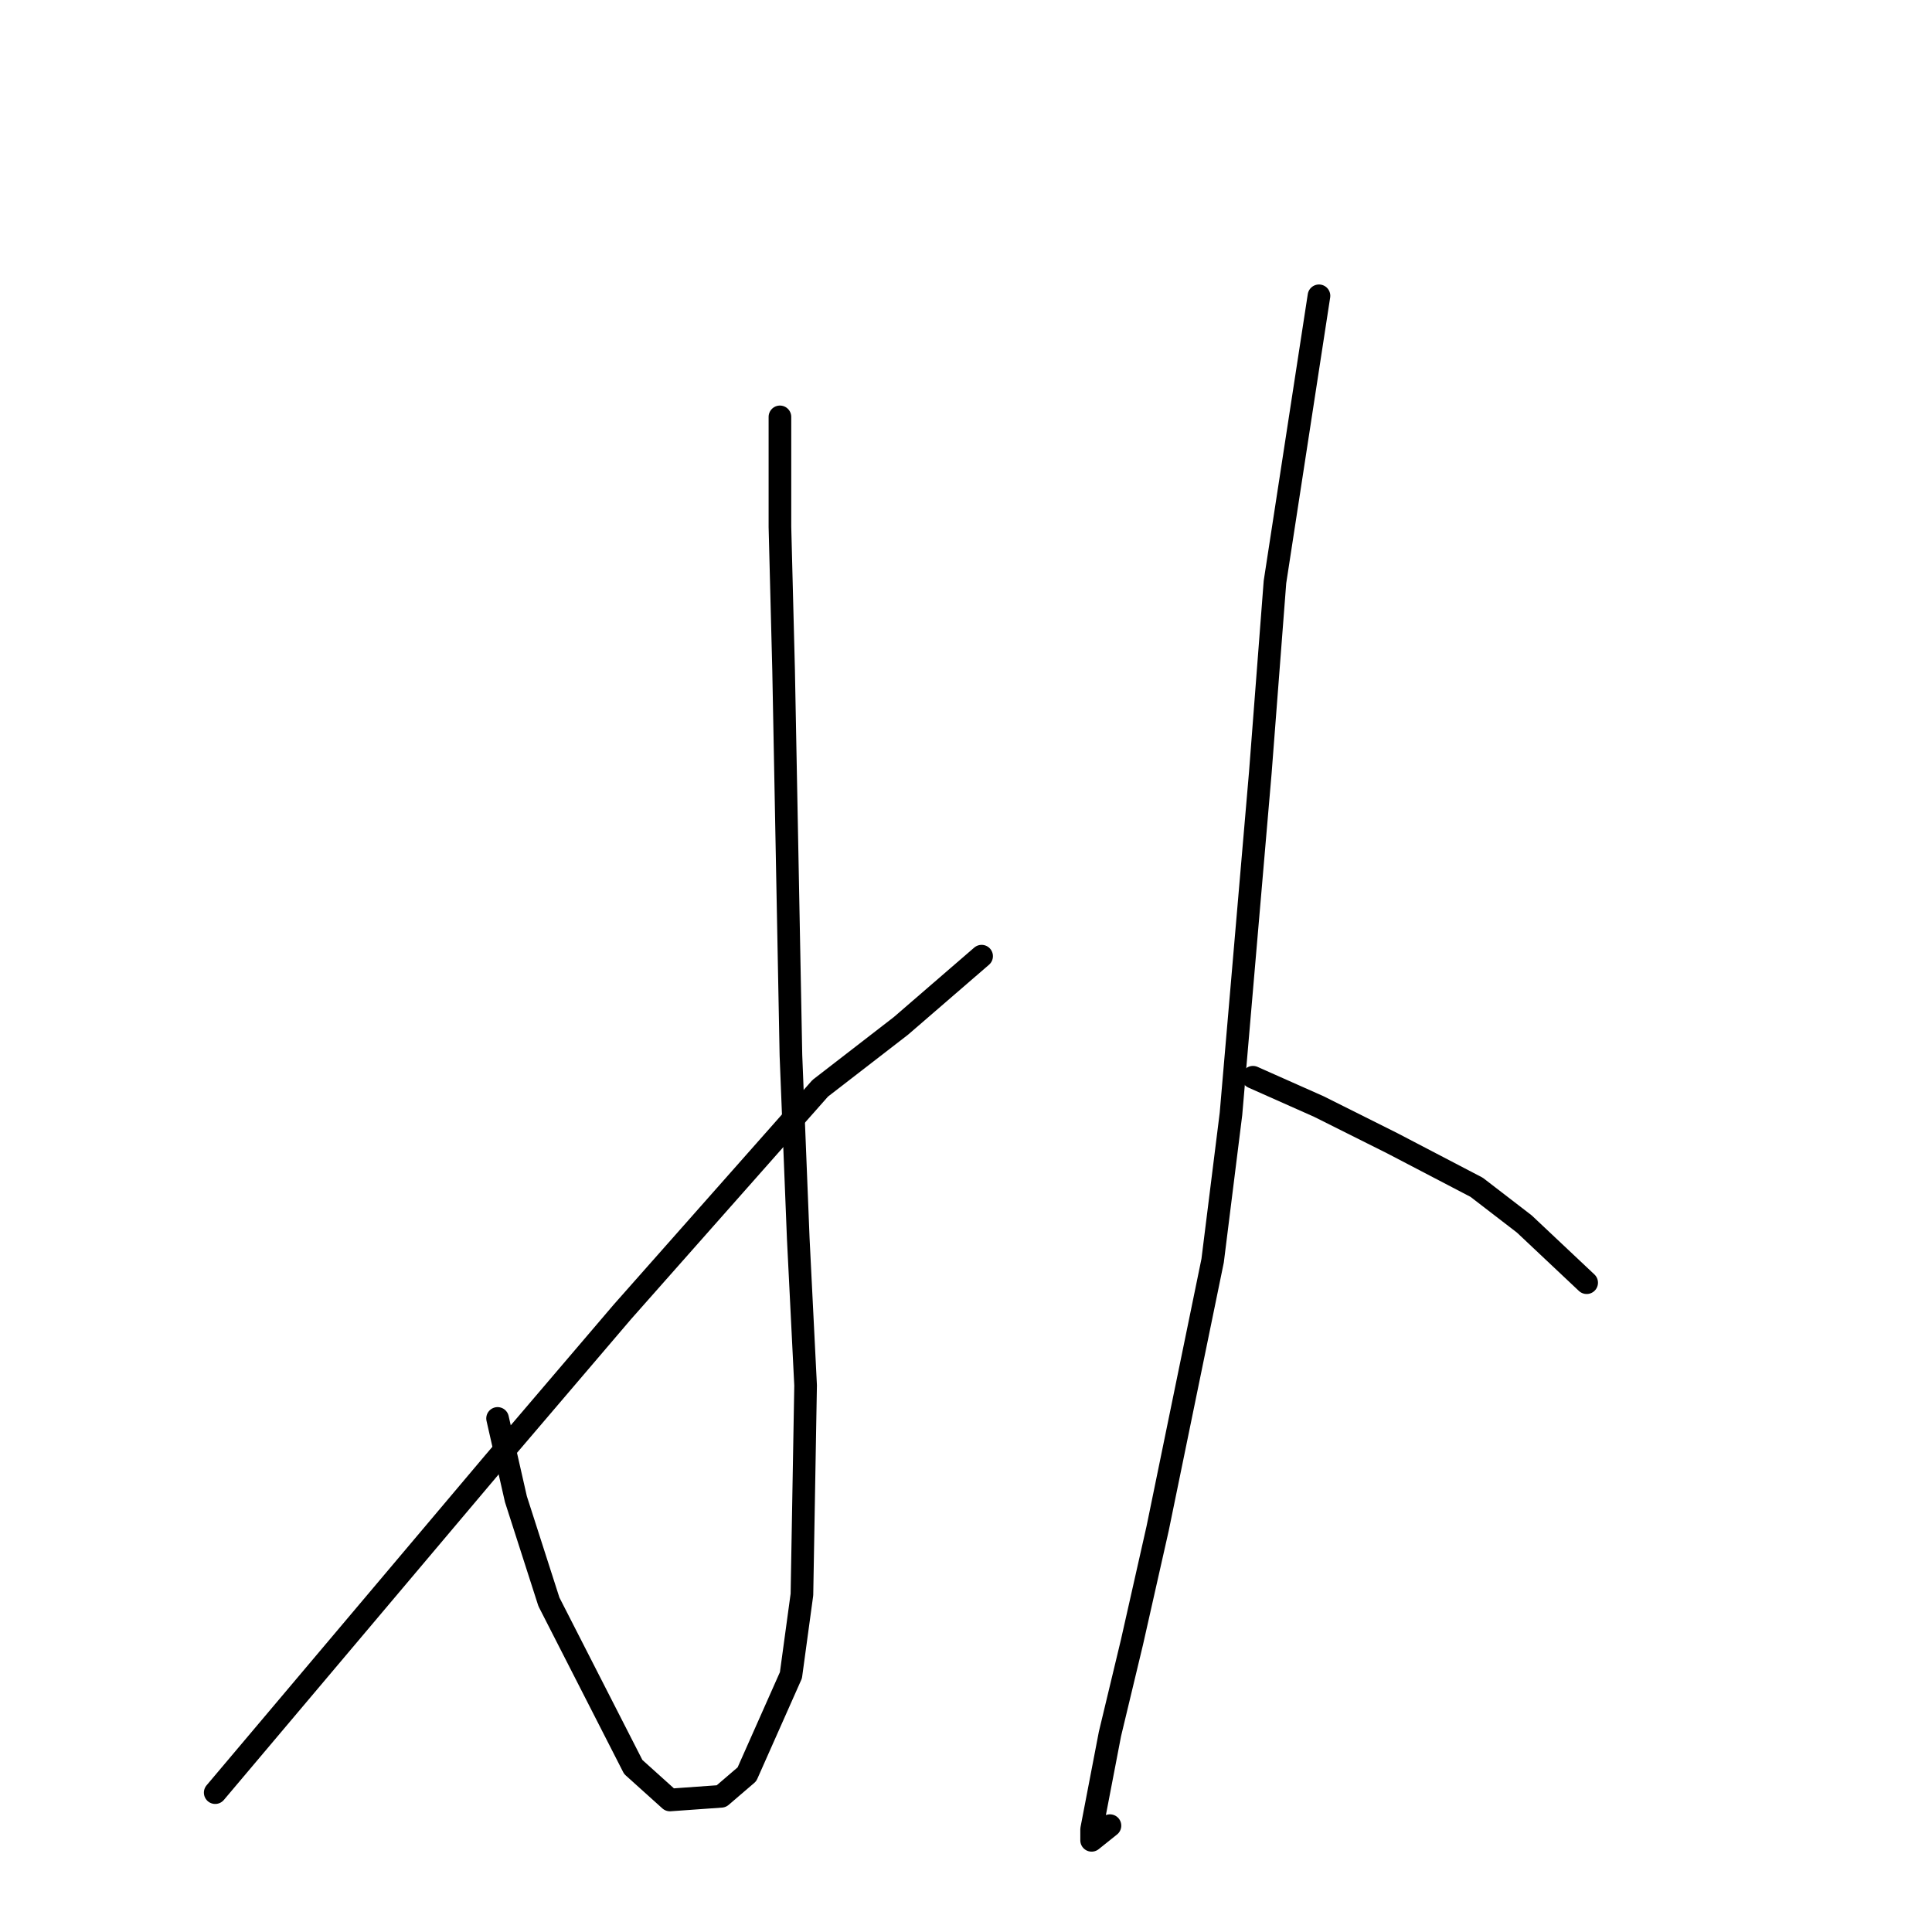 <?xml version="1.0" standalone="no"?>
    <svg width="256" height="256" xmlns="http://www.w3.org/2000/svg" version="1.1">
    <polyline stroke="black" stroke-width="3" stroke-linecap="round" fill="transparent" stroke-linejoin="round" points="103.345 55.238 103.345 69.822 103.831 88.781 104.802 139.823 105.774 164.129 106.746 183.574 106.26 211.283 104.802 221.978 98.972 235.103 95.57 238.02 88.768 238.506 83.909 234.131 72.734 212.255 68.36 198.644 65.931 187.949 65.931 187.949 " />
        <polyline stroke="black" stroke-width="3" stroke-linecap="round" fill="transparent" stroke-linejoin="round" points="130.069 126.698 119.379 135.934 108.69 144.198 82.451 173.852 65.445 193.783 28.517 237.534 28.517 237.534 " />
        <polyline stroke="black" stroke-width="3" stroke-linecap="round" fill="transparent" stroke-linejoin="round" points="174.771 39.196 168.94 77.114 166.997 102.392 163.11 147.601 160.68 167.046 153.392 202.533 149.991 217.603 147.075 229.756 144.646 242.395 144.646 243.853 147.075 241.909 147.075 241.909 " />
        <polyline stroke="black" stroke-width="3" stroke-linecap="round" fill="transparent" stroke-linejoin="round" points="166.025 142.74 174.771 146.629 184.489 151.49 195.665 157.324 201.981 162.185 210.241 169.963 210.241 169.963 " />
        </svg>